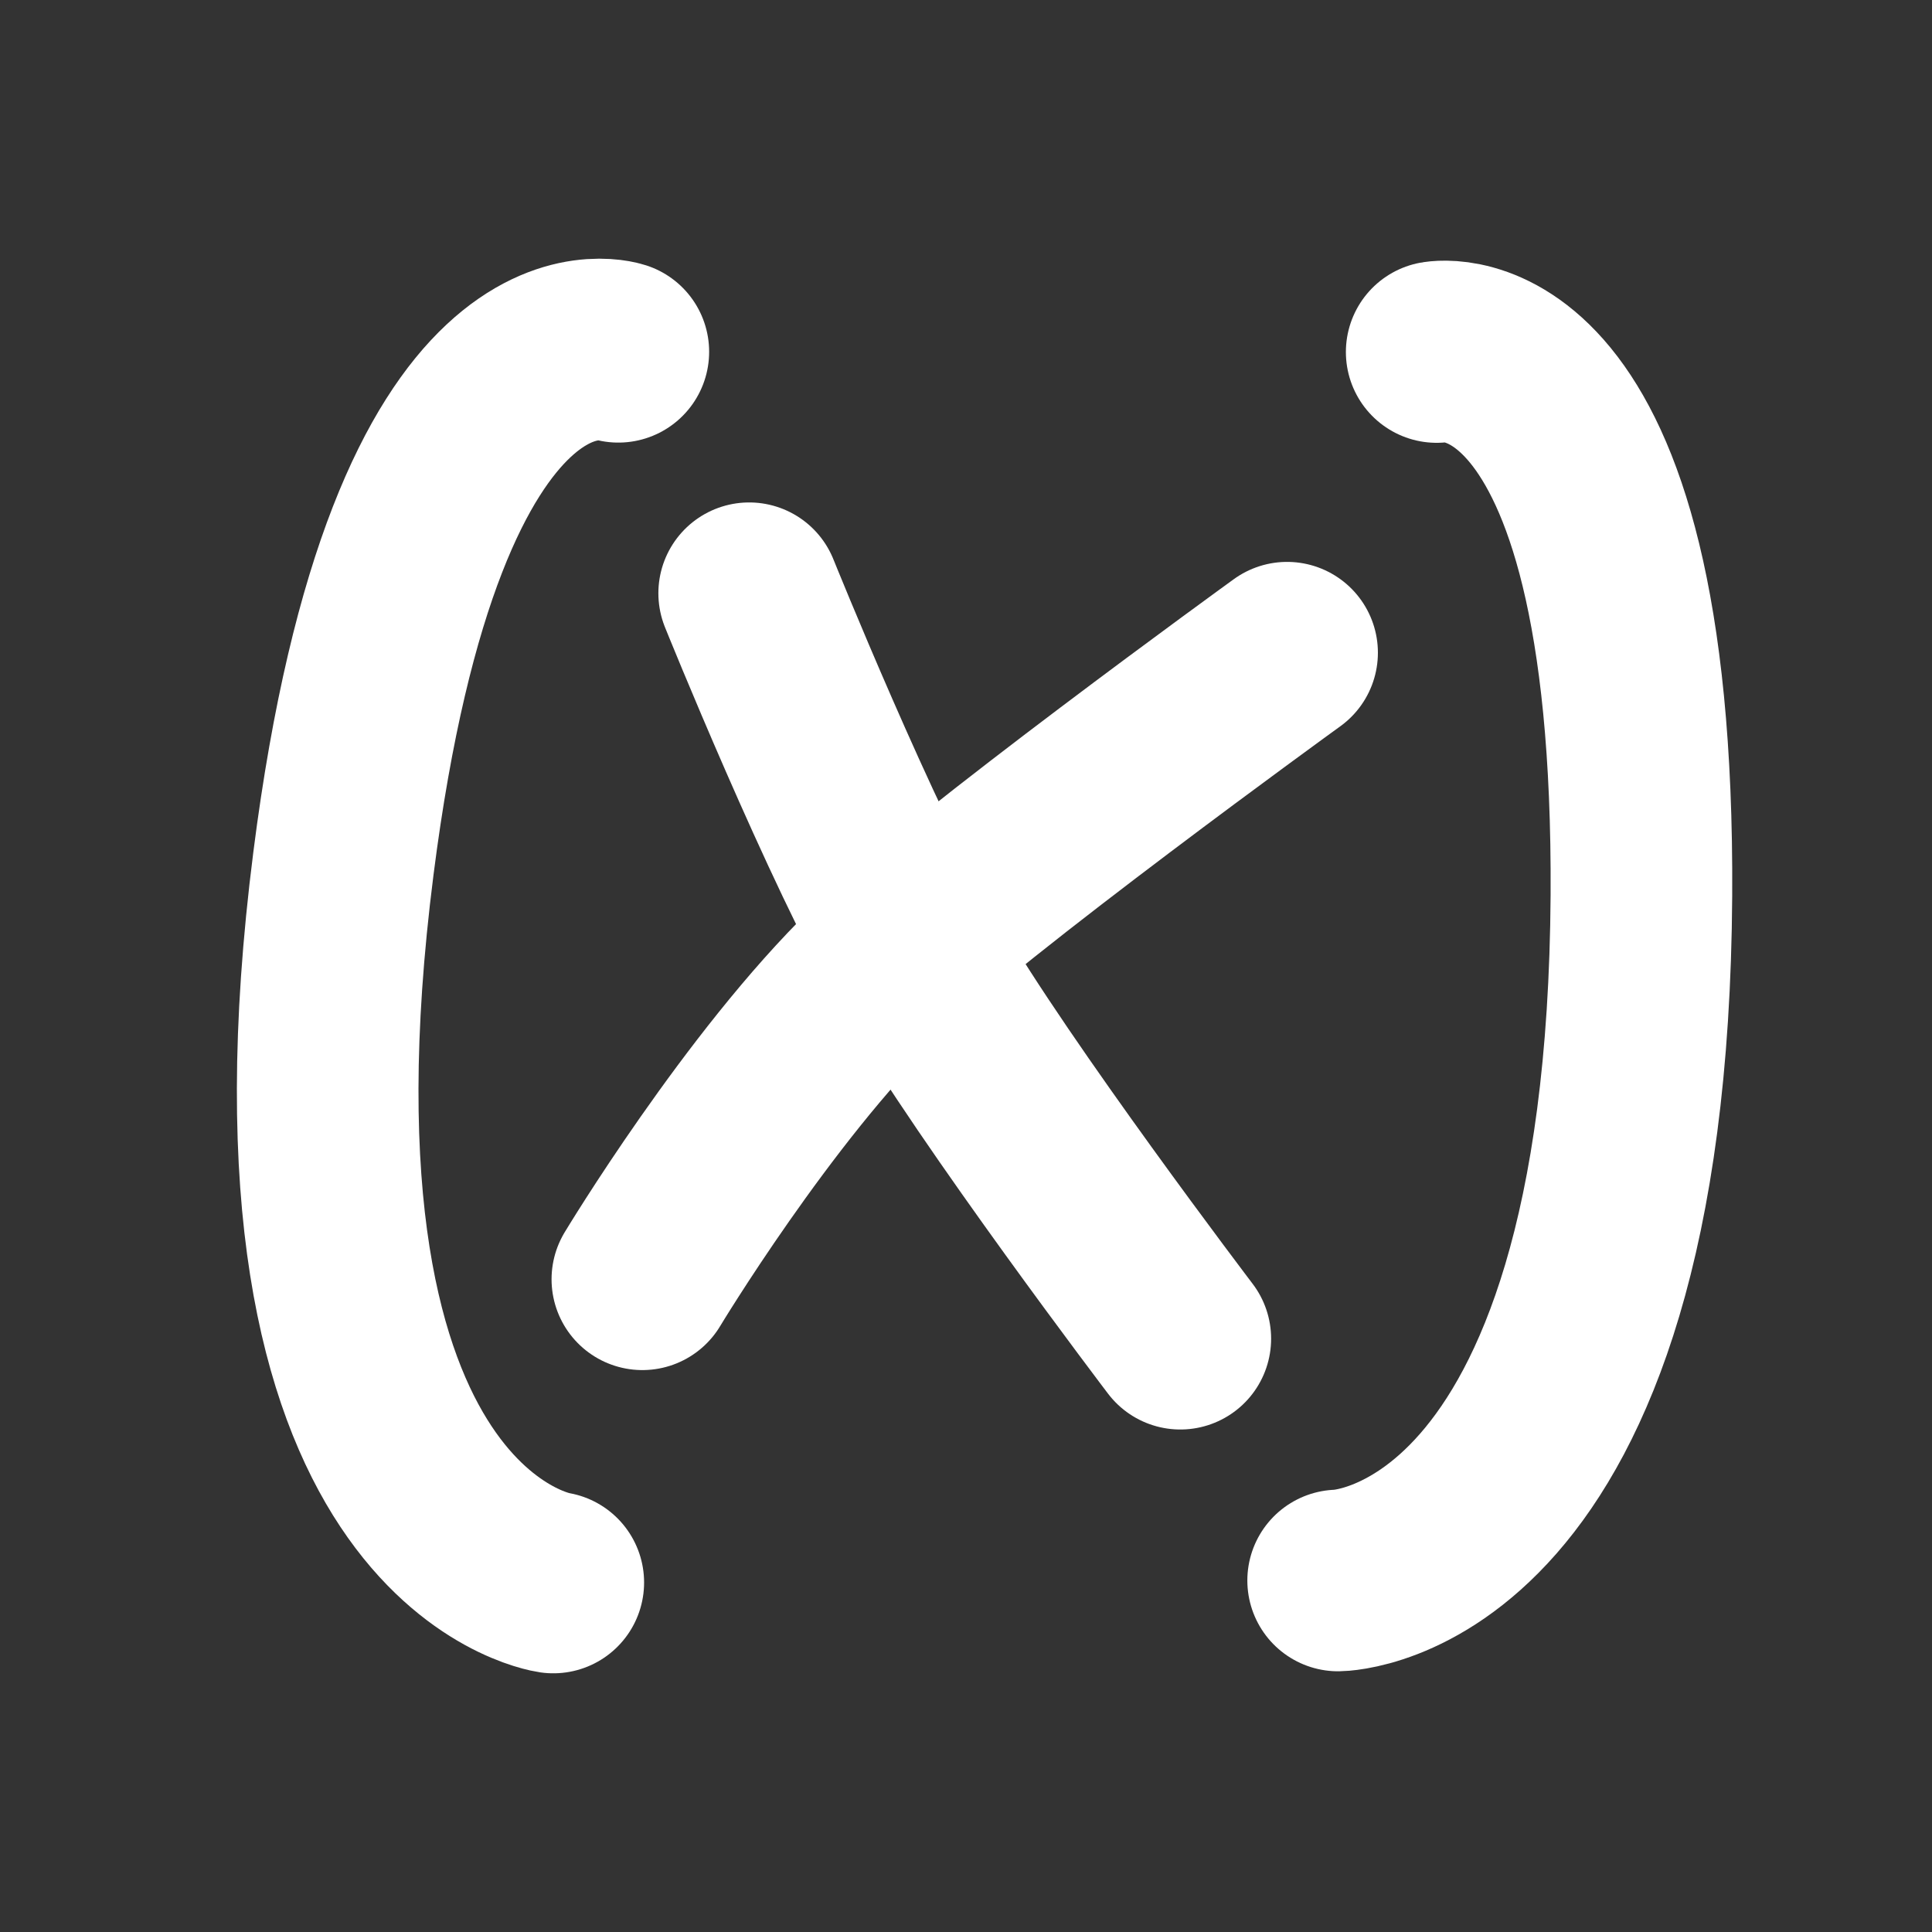 <svg version="1.1" xmlns="http://www.w3.org/2000/svg" xmlns:xlink="http://www.w3.org/1999/xlink" width="69.149" height="69.149" viewBox="0,0,69.149,69.149"><rect x="0" y="0" width="69.149" height="69.149" fill="#333333" stroke="none"/><g transform="translate(-205.426,-145.426)"><g data-paper-data="{&quot;isPaintingLayer&quot;:true}" fill="none" fill-rule="nonzero" stroke-linejoin="miter" stroke-miterlimit="10" stroke-dasharray="" stroke-dashoffset="0" style="mix-blend-mode: normal"><path d="M247.671,193.34c0,0 -6.641,-8.74 -9.258,-13.265c-2.523,-4.363 -6.173,-13.416 -6.173,-13.416" stroke="#ffffff" stroke-width="6.5" stroke-linecap="round"/><path d="M228.417,191.213c0,0 4.145,-6.879 8.345,-10.961c3.24,-3.148 14.731,-11.465 14.731,-11.465" stroke="#ffffff" stroke-width="6.5" stroke-linecap="round"/><path d="M225.229,202.066c0,0 -10.598,-1.53 -7.511,-25.74c2.637,-20.681 9.839,-18.309 9.839,-18.309" stroke="#ffffff" stroke-width="6.5" stroke-linecap="round"/><path d="M256.847,158.025c0,0 7.452,-1.397 7.327,19.451c-0.147,24.406 -10.854,24.518 -10.854,24.518" data-paper-data="{&quot;index&quot;:null}" stroke="#ffffff" stroke-width="6.5" stroke-linecap="round"/><path d="M205.426,214.574v-69.149h69.149v69.149z" stroke="none" stroke-width="0" stroke-linecap="butt"/></g></g></svg><!--rotationCenter:34.574250000000006:34.57426000000001-->